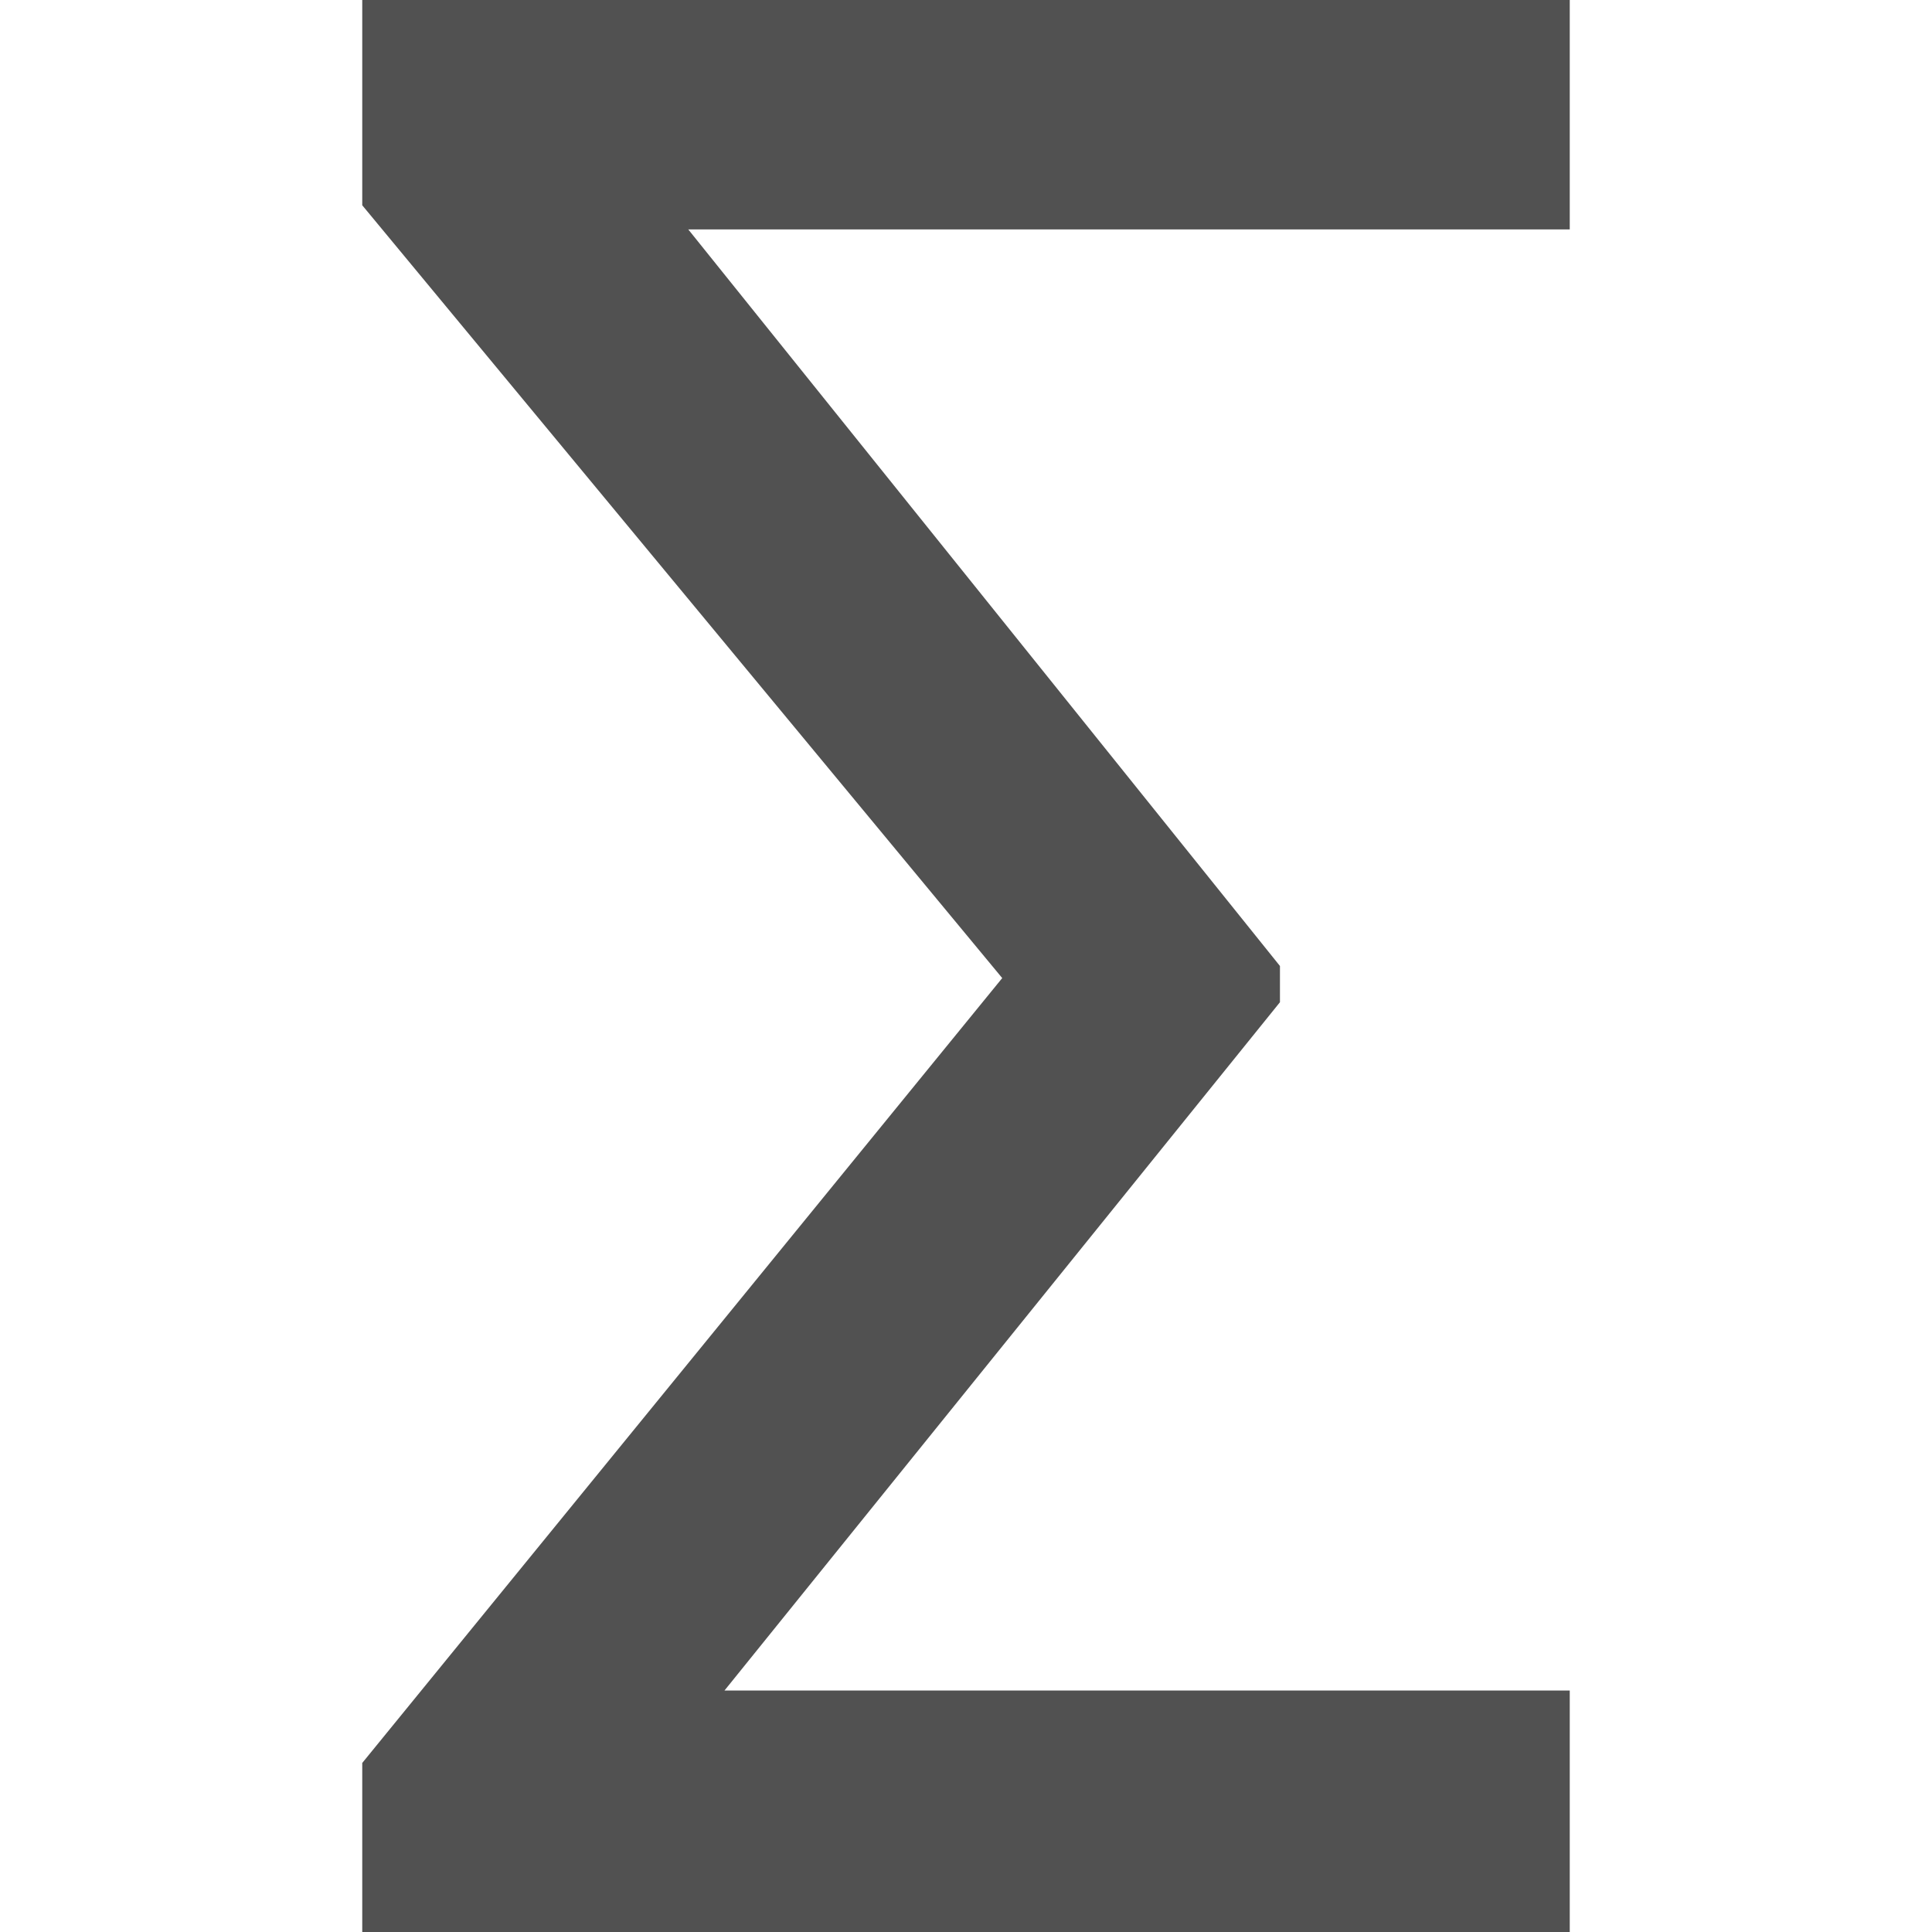 <svg id="Layer_1" data-name="Layer 1" xmlns="http://www.w3.org/2000/svg" viewBox="0 0 16 16">
  <title>Statistica_tools_16x16_02</title>
  <path d="M10.6,8.3,6,14h7v2.2H3V14.6L8.3,8.1,3,1.7V0H13V1.9H5.7L10.6,8Z" fill="#515151"/>
</svg>
